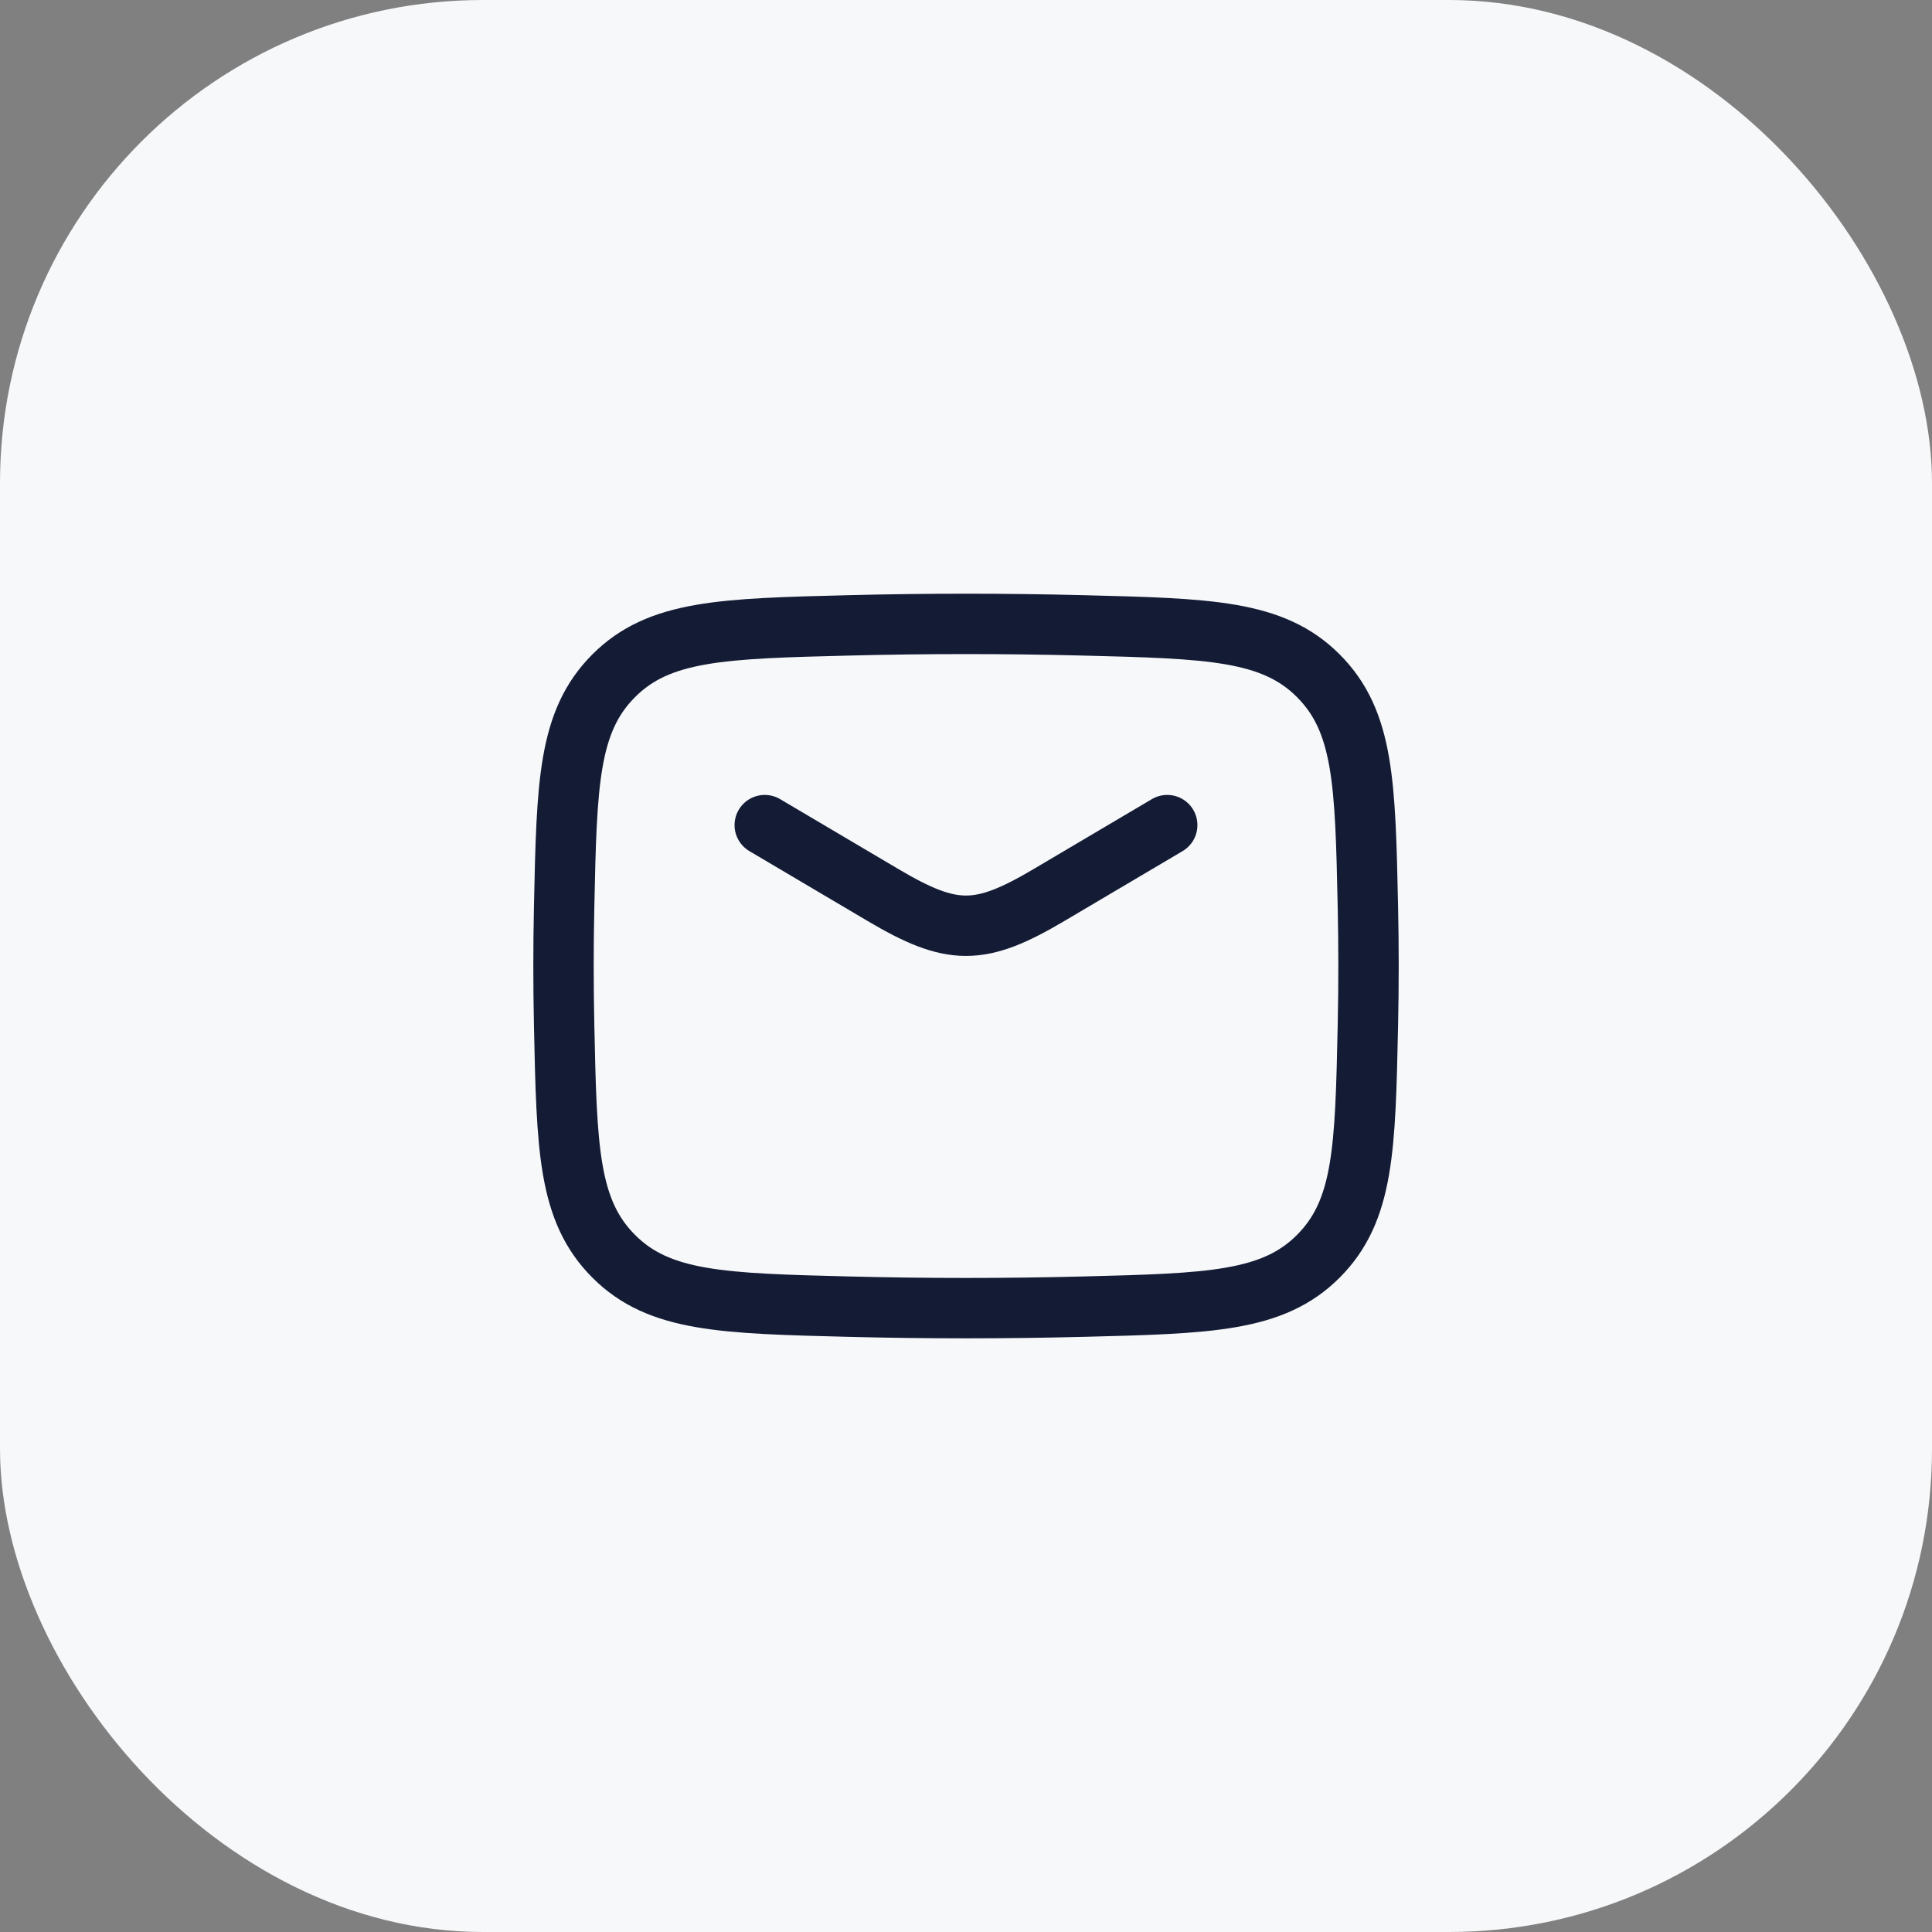 <svg width="64" height="64" viewBox="0 0 64 64" fill="none" xmlns="http://www.w3.org/2000/svg">
<rect x="0" y="0" width="64" height="64" fill="#808080" stroke="none"/>
<rect width="64" height="64" rx="16" fill="#F6F8FA"/>
<path d="M25.333 27.333L29.256 29.652C31.543 31.004 32.457 31.004 34.744 29.652L38.666 27.333" stroke="#141B34" stroke-width="2" stroke-linecap="round" stroke-linejoin="round"/>
<path d="M18.688 33.968C18.775 38.055 18.819 40.099 20.327 41.613C21.835 43.127 23.934 43.179 28.132 43.285C30.719 43.35 33.281 43.35 35.869 43.285C40.067 43.179 42.166 43.127 43.674 41.613C45.182 40.099 45.225 38.055 45.313 33.968C45.341 32.654 45.341 31.347 45.313 30.033C45.225 25.945 45.182 23.902 43.674 22.388C42.166 20.874 40.067 20.821 35.869 20.716C33.281 20.651 30.719 20.651 28.132 20.716C23.934 20.821 21.835 20.874 20.327 22.388C18.819 23.902 18.775 25.945 18.688 30.033C18.66 31.347 18.66 32.654 18.688 33.968Z" stroke="#141B34" stroke-width="2" stroke-linejoin="round"/>
</svg>
